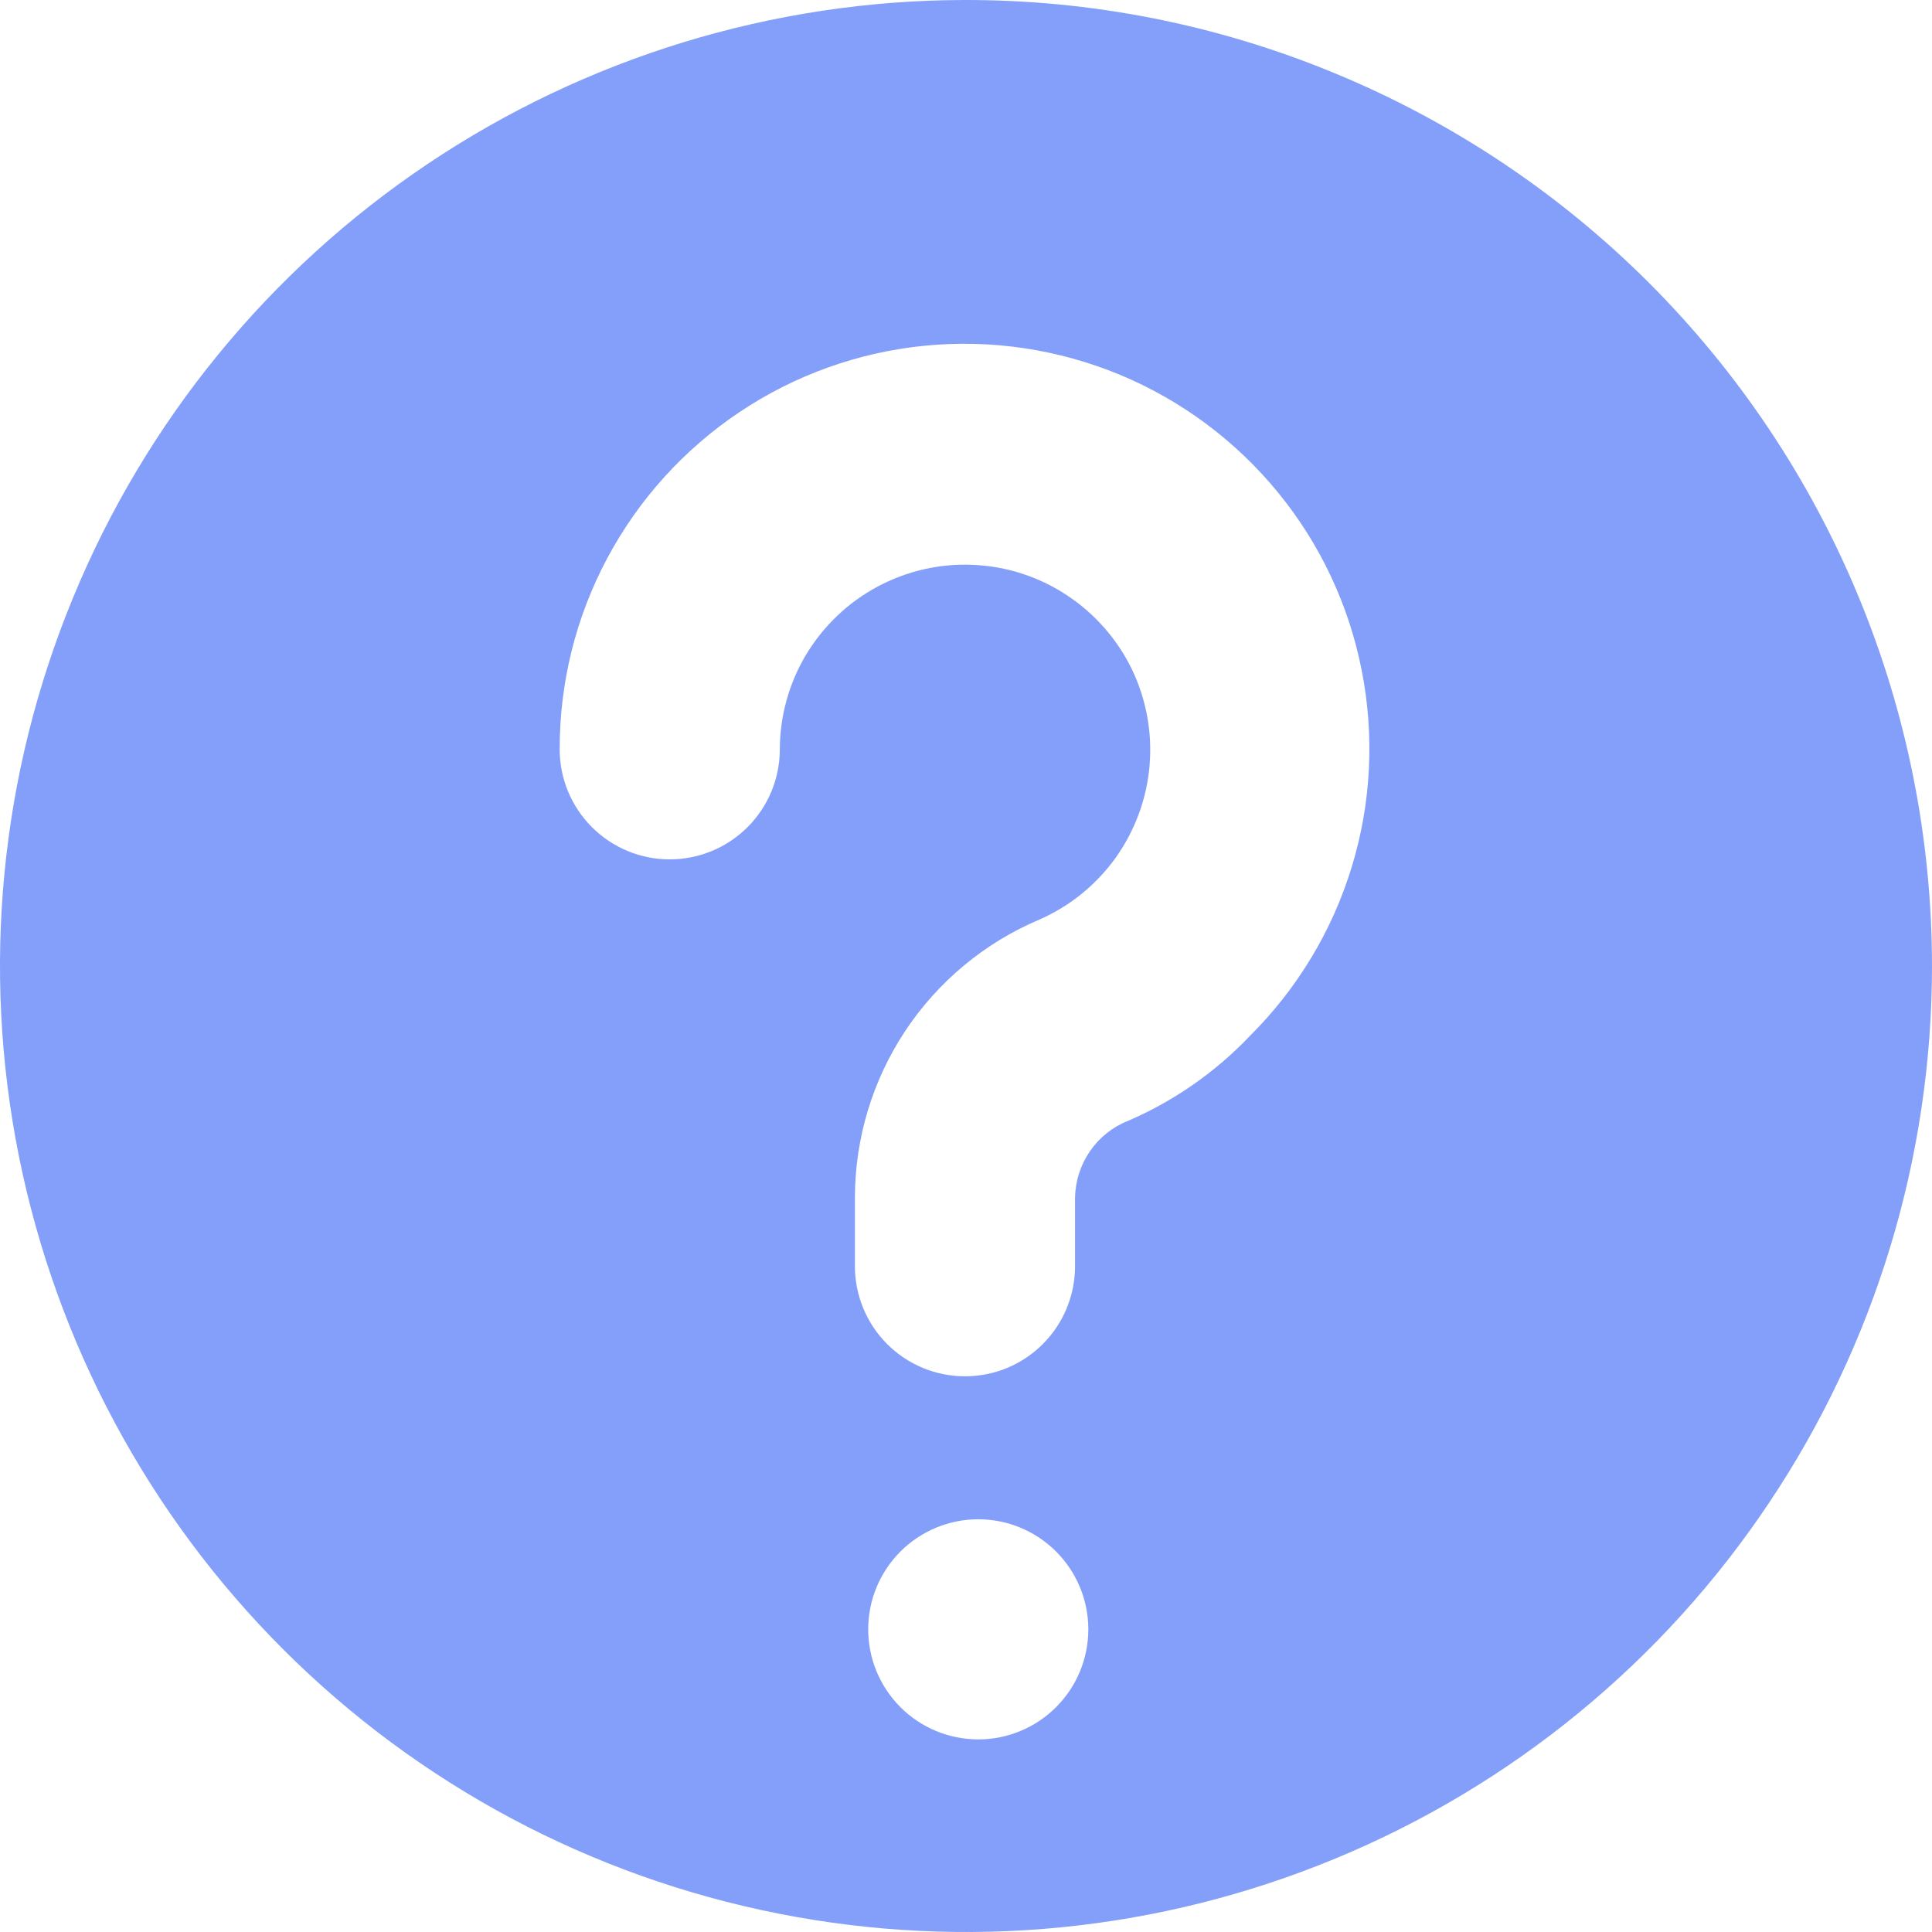 <svg width="16" height="16" viewBox="0 0 16 16" fill="none" xmlns="http://www.w3.org/2000/svg">
<path d="M7.98 2.58778e-05C6.398 0.004 4.854 0.477 3.541 1.358C2.228 2.239 1.206 3.49 0.604 4.952C0.001 6.414 -0.155 8.021 0.156 9.572C0.467 11.122 1.23 12.546 2.349 13.663C3.468 14.78 4.893 15.54 6.444 15.847C7.995 16.155 9.603 15.996 11.063 15.39C12.524 14.785 13.773 13.76 14.651 12.445C15.53 11.131 15.999 9.585 16 8.004C16 6.951 15.793 5.909 15.39 4.937C14.987 3.964 14.396 3.081 13.651 2.337C12.906 1.594 12.021 1.005 11.048 0.604C10.075 0.202 9.032 -0.003 7.98 2.58778e-05ZM8.102 14.405C7.86 14.405 7.628 14.309 7.457 14.138C7.286 13.967 7.19 13.735 7.19 13.493C7.19 13.252 7.286 13.02 7.457 12.849C7.628 12.678 7.86 12.582 8.102 12.582C8.343 12.582 8.575 12.678 8.746 12.849C8.917 13.02 9.013 13.252 9.013 13.493C9.013 13.735 8.917 13.967 8.746 14.138C8.575 14.309 8.343 14.405 8.102 14.405ZM9.343 9.282C9.215 9.332 9.105 9.42 9.027 9.533C8.949 9.646 8.906 9.779 8.903 9.917V10.486C8.903 10.728 8.807 10.96 8.636 11.131C8.465 11.302 8.234 11.398 7.992 11.398C7.75 11.398 7.518 11.302 7.347 11.131C7.176 10.96 7.08 10.728 7.08 10.486V9.917C7.081 9.426 7.226 8.947 7.496 8.539C7.767 8.13 8.151 7.81 8.602 7.618C8.856 7.508 9.075 7.331 9.237 7.107C9.398 6.882 9.496 6.618 9.52 6.343C9.544 6.067 9.493 5.79 9.373 5.541C9.252 5.293 9.066 5.081 8.835 4.929C8.605 4.777 8.337 4.69 8.061 4.678C7.784 4.665 7.51 4.728 7.266 4.859C7.023 4.989 6.819 5.184 6.676 5.421C6.534 5.658 6.459 5.929 6.458 6.206C6.458 6.447 6.362 6.679 6.191 6.85C6.02 7.021 5.788 7.117 5.546 7.117C5.305 7.117 5.073 7.021 4.902 6.85C4.731 6.679 4.635 6.447 4.635 6.206C4.634 5.653 4.769 5.11 5.029 4.623C5.289 4.136 5.665 3.72 6.124 3.413C6.582 3.106 7.11 2.917 7.659 2.863C8.209 2.809 8.763 2.892 9.273 3.103C9.783 3.315 10.232 3.649 10.582 4.076C10.932 4.503 11.171 5.01 11.277 5.552C11.384 6.093 11.356 6.653 11.194 7.181C11.033 7.709 10.743 8.189 10.352 8.578C10.067 8.878 9.723 9.118 9.343 9.282Z" fill="#849FF9"/>
</svg>
